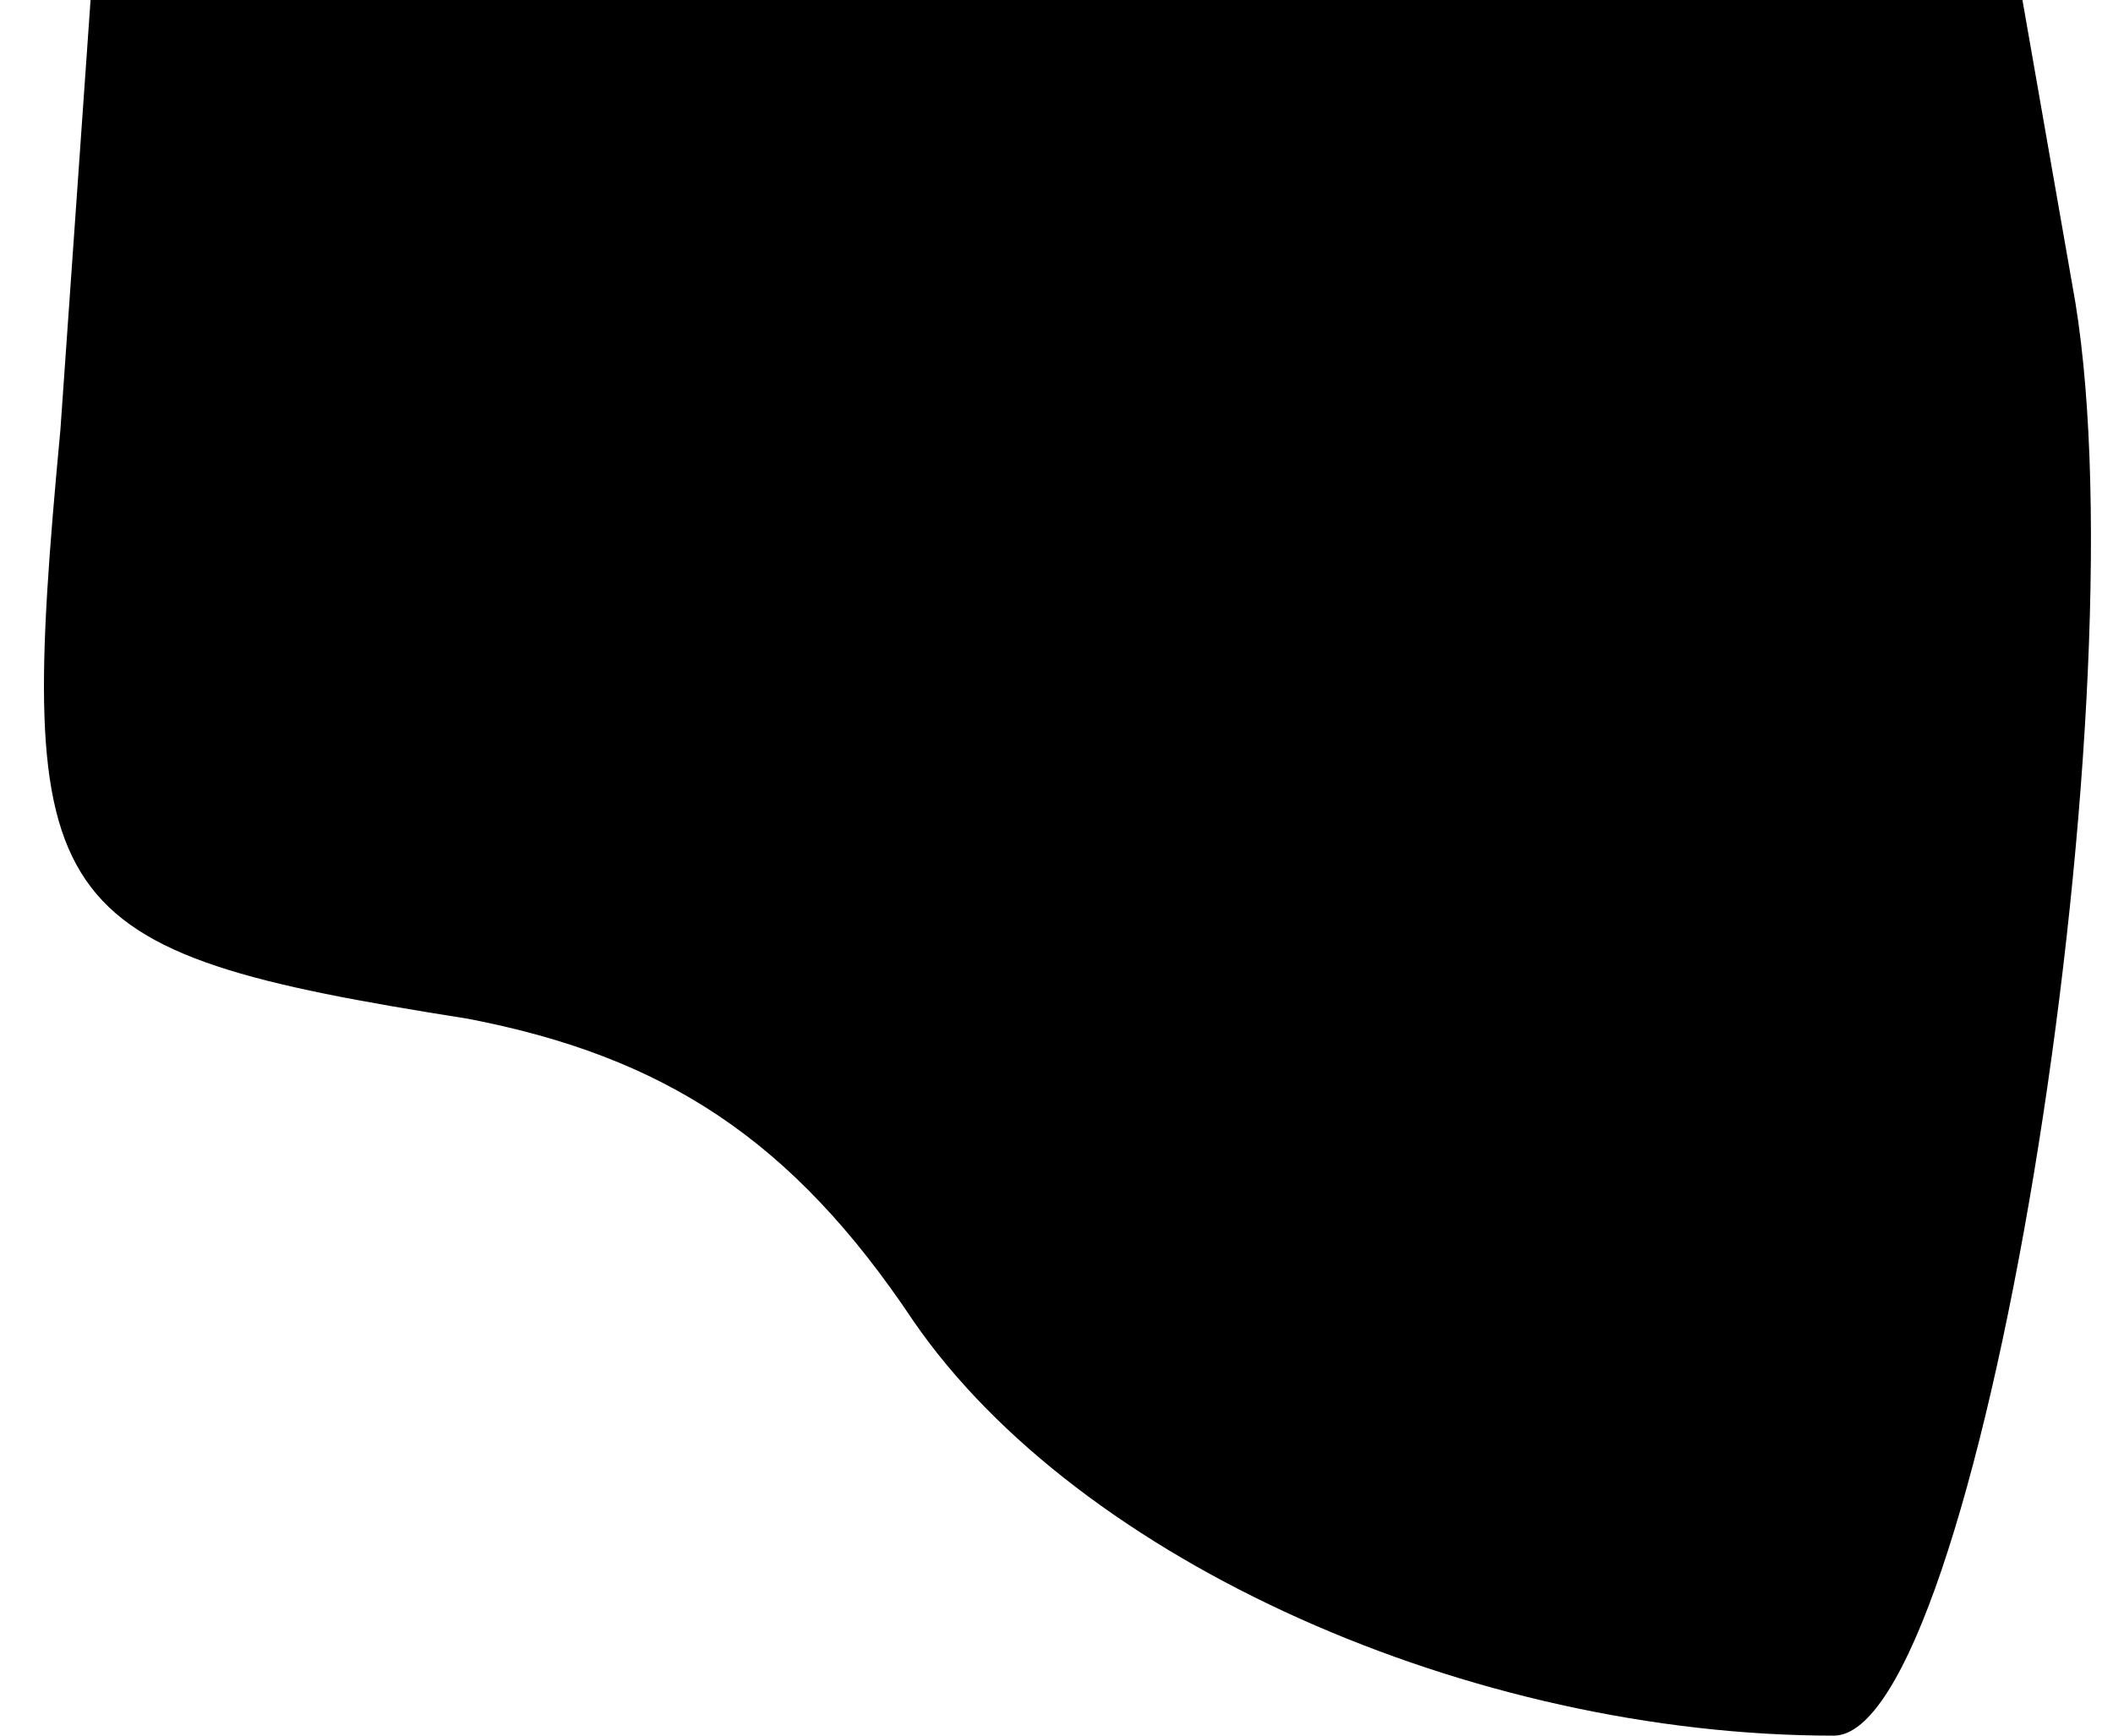 <?xml version="1.0" standalone="no"?>
<!DOCTYPE svg PUBLIC "-//W3C//DTD SVG 20010904//EN"
 "http://www.w3.org/TR/2001/REC-SVG-20010904/DTD/svg10.dtd">
<svg version="1.0" xmlns="http://www.w3.org/2000/svg"
 width="28pt" height="23pt" viewBox="0 0 28 23"
 preserveAspectRatio="xMidYMid meet">
<g transform="translate(0,23) scale(0.1,-0.1)"
fill="#000000" stroke="none">
<path fill="#000000" stroke="none" d="M8 173 c-6 -64 -3 -69 54 -78 26 -5 43
-16 59 -40 22 -32 74 -55 122 -55 19 0 41 135 32 190 l-7 40 -128 0 -128 0 -4
-57z"/>
</g>
</svg>
